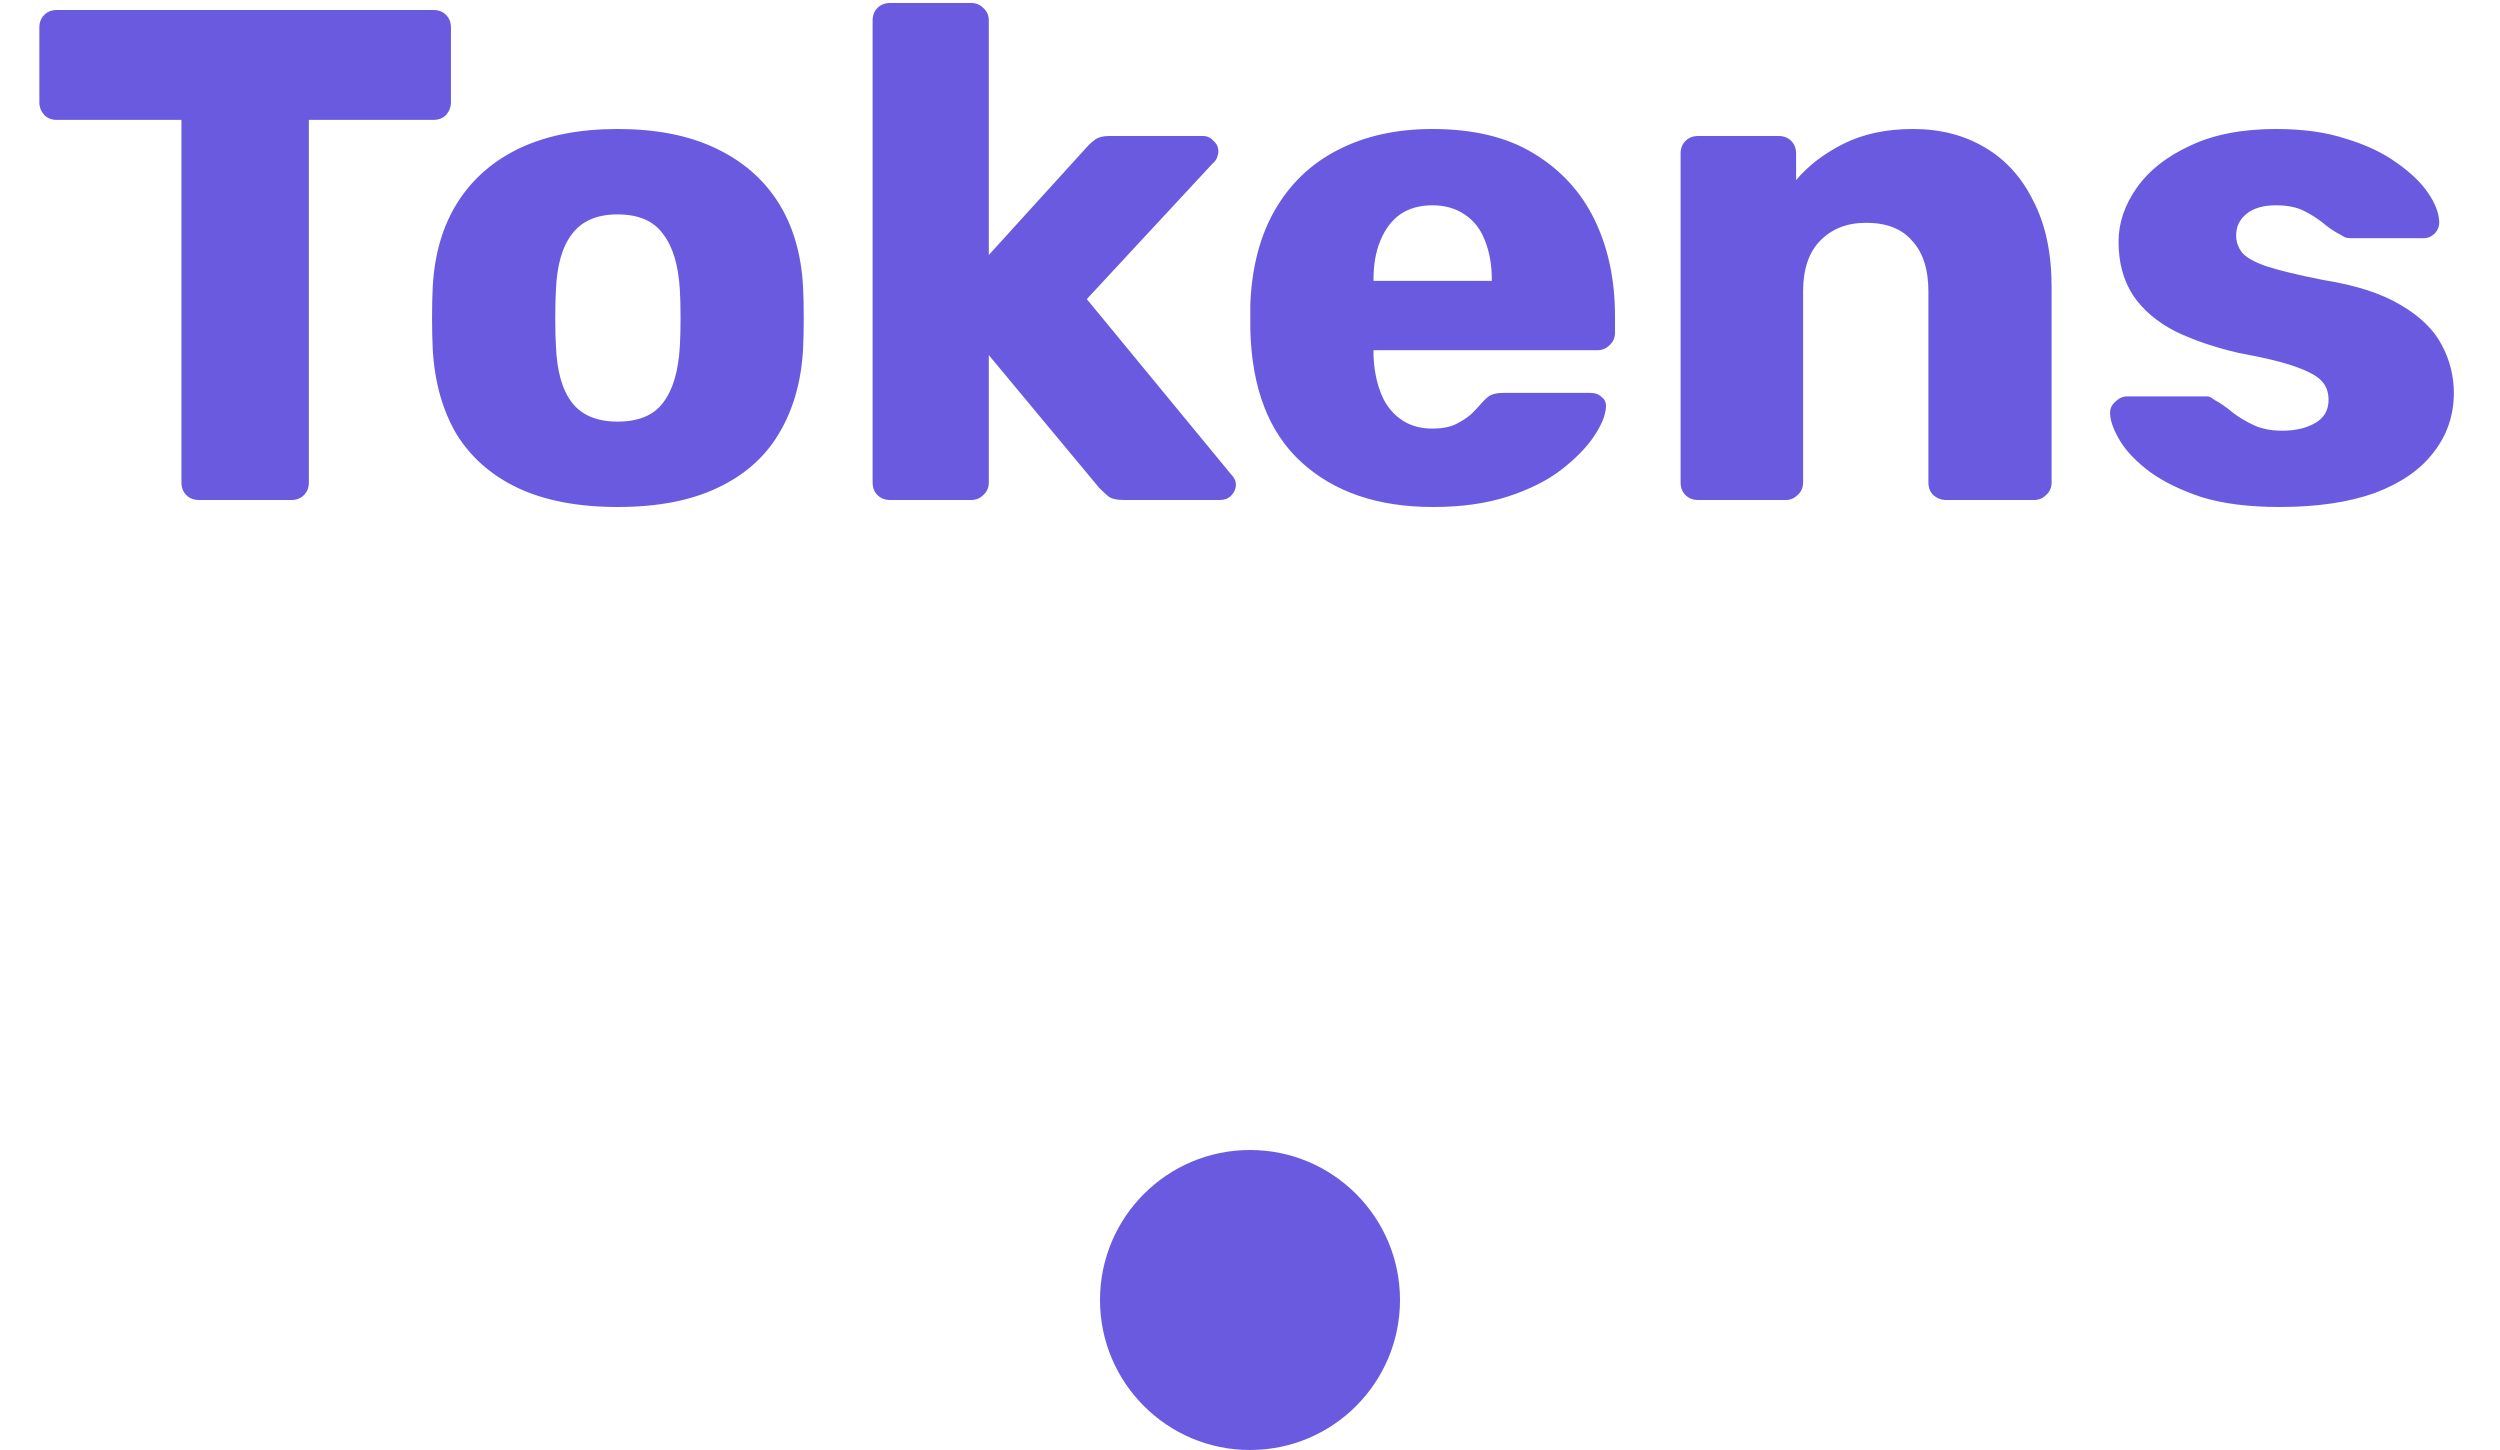 <svg width="50" height="29" viewBox="0 0 50 29" fill="none" xmlns="http://www.w3.org/2000/svg">
<circle cx="25" cy="26" r="3" fill="#6A5AE0"/>
<path d="M3.979 10C3.877 10 3.792 9.967 3.727 9.902C3.662 9.837 3.629 9.753 3.629 9.65V2.398H1.137C1.034 2.398 0.95 2.365 0.885 2.3C0.82 2.225 0.787 2.141 0.787 2.048V0.55C0.787 0.447 0.82 0.363 0.885 0.298C0.95 0.233 1.034 0.2 1.137 0.2H8.669C8.772 0.2 8.856 0.233 8.921 0.298C8.986 0.363 9.019 0.447 9.019 0.55V2.048C9.019 2.141 8.986 2.225 8.921 2.3C8.856 2.365 8.772 2.398 8.669 2.398H6.177V9.65C6.177 9.753 6.144 9.837 6.079 9.902C6.014 9.967 5.93 10 5.827 10H3.979ZM12.351 10.14C11.567 10.14 10.904 10.014 10.363 9.762C9.831 9.51 9.42 9.151 9.131 8.684C8.851 8.208 8.692 7.643 8.655 6.99C8.646 6.803 8.641 6.593 8.641 6.36C8.641 6.117 8.646 5.907 8.655 5.73C8.692 5.067 8.86 4.503 9.159 4.036C9.458 3.569 9.873 3.21 10.405 2.958C10.946 2.706 11.595 2.58 12.351 2.58C13.116 2.58 13.765 2.706 14.297 2.958C14.838 3.21 15.258 3.569 15.557 4.036C15.856 4.503 16.024 5.067 16.061 5.73C16.07 5.907 16.075 6.117 16.075 6.36C16.075 6.593 16.07 6.803 16.061 6.99C16.024 7.643 15.86 8.208 15.571 8.684C15.291 9.151 14.88 9.51 14.339 9.762C13.807 10.014 13.144 10.14 12.351 10.14ZM12.351 8.432C12.771 8.432 13.074 8.306 13.261 8.054C13.457 7.802 13.569 7.424 13.597 6.92C13.606 6.78 13.611 6.593 13.611 6.36C13.611 6.127 13.606 5.94 13.597 5.8C13.569 5.305 13.457 4.932 13.261 4.68C13.074 4.419 12.771 4.288 12.351 4.288C11.94 4.288 11.637 4.419 11.441 4.68C11.245 4.932 11.138 5.305 11.119 5.8C11.11 5.94 11.105 6.127 11.105 6.36C11.105 6.593 11.11 6.78 11.119 6.92C11.138 7.424 11.245 7.802 11.441 8.054C11.637 8.306 11.94 8.432 12.351 8.432ZM17.802 10C17.699 10 17.615 9.967 17.55 9.902C17.485 9.837 17.452 9.753 17.452 9.65V0.41C17.452 0.307 17.485 0.223 17.55 0.158C17.615 0.093 17.699 0.06 17.802 0.06H19.426C19.519 0.06 19.599 0.093 19.664 0.158C19.739 0.223 19.776 0.307 19.776 0.41V5.1L21.722 2.958C21.778 2.893 21.839 2.837 21.904 2.79C21.969 2.743 22.063 2.72 22.184 2.72H24.06C24.144 2.72 24.214 2.753 24.27 2.818C24.335 2.874 24.368 2.944 24.368 3.028C24.368 3.065 24.359 3.107 24.34 3.154C24.321 3.201 24.293 3.238 24.256 3.266L21.736 5.982L24.606 9.468C24.681 9.543 24.718 9.617 24.718 9.692C24.718 9.776 24.685 9.851 24.62 9.916C24.564 9.972 24.489 10 24.396 10H22.478C22.338 10 22.235 9.977 22.17 9.93C22.105 9.874 22.044 9.818 21.988 9.762L19.776 7.102V9.65C19.776 9.753 19.739 9.837 19.664 9.902C19.599 9.967 19.519 10 19.426 10H17.802ZM28.66 10.14C27.558 10.14 26.681 9.841 26.028 9.244C25.374 8.647 25.034 7.76 25.006 6.584C25.006 6.519 25.006 6.435 25.006 6.332C25.006 6.229 25.006 6.15 25.006 6.094C25.034 5.357 25.197 4.727 25.496 4.204C25.804 3.672 26.224 3.271 26.756 3C27.297 2.72 27.927 2.58 28.646 2.58C29.467 2.58 30.144 2.743 30.676 3.07C31.217 3.397 31.623 3.84 31.894 4.4C32.164 4.96 32.3 5.599 32.3 6.318V6.654C32.3 6.757 32.262 6.841 32.188 6.906C32.122 6.971 32.043 7.004 31.95 7.004H27.47C27.47 7.013 27.47 7.027 27.47 7.046C27.47 7.065 27.47 7.083 27.47 7.102C27.479 7.373 27.526 7.62 27.61 7.844C27.694 8.068 27.824 8.245 28.002 8.376C28.179 8.507 28.394 8.572 28.646 8.572C28.832 8.572 28.986 8.544 29.108 8.488C29.238 8.423 29.346 8.353 29.43 8.278C29.514 8.194 29.579 8.124 29.626 8.068C29.71 7.975 29.775 7.919 29.822 7.9C29.878 7.872 29.962 7.858 30.074 7.858H31.81C31.903 7.858 31.978 7.886 32.034 7.942C32.099 7.989 32.127 8.059 32.118 8.152C32.108 8.311 32.029 8.502 31.88 8.726C31.73 8.95 31.511 9.174 31.222 9.398C30.942 9.613 30.587 9.79 30.158 9.93C29.728 10.07 29.229 10.14 28.66 10.14ZM27.47 5.618H29.836V5.59C29.836 5.291 29.789 5.03 29.696 4.806C29.612 4.582 29.476 4.409 29.29 4.288C29.112 4.167 28.898 4.106 28.646 4.106C28.394 4.106 28.179 4.167 28.002 4.288C27.834 4.409 27.703 4.582 27.61 4.806C27.516 5.03 27.47 5.291 27.47 5.59V5.618ZM33.962 10C33.859 10 33.776 9.967 33.71 9.902C33.645 9.837 33.612 9.753 33.612 9.65V3.07C33.612 2.967 33.645 2.883 33.71 2.818C33.776 2.753 33.859 2.72 33.962 2.72H35.572C35.675 2.72 35.759 2.753 35.824 2.818C35.889 2.883 35.922 2.967 35.922 3.07V3.602C36.165 3.313 36.482 3.07 36.874 2.874C37.266 2.678 37.728 2.58 38.26 2.58C38.801 2.58 39.278 2.701 39.688 2.944C40.108 3.187 40.435 3.546 40.668 4.022C40.911 4.489 41.032 5.063 41.032 5.744V9.65C41.032 9.753 40.995 9.837 40.92 9.902C40.855 9.967 40.776 10 40.682 10H38.918C38.825 10 38.741 9.967 38.666 9.902C38.601 9.837 38.568 9.753 38.568 9.65V5.828C38.568 5.389 38.461 5.053 38.246 4.82C38.041 4.577 37.733 4.456 37.322 4.456C36.94 4.456 36.632 4.577 36.398 4.82C36.174 5.053 36.062 5.389 36.062 5.828V9.65C36.062 9.753 36.025 9.837 35.95 9.902C35.885 9.967 35.806 10 35.712 10H33.962ZM45.591 10.14C44.984 10.14 44.466 10.075 44.037 9.944C43.617 9.804 43.271 9.636 43.001 9.44C42.739 9.244 42.543 9.043 42.413 8.838C42.282 8.623 42.212 8.441 42.203 8.292C42.193 8.189 42.226 8.105 42.301 8.04C42.375 7.965 42.455 7.928 42.539 7.928H44.135C44.163 7.928 44.186 7.933 44.205 7.942C44.223 7.951 44.251 7.97 44.289 7.998C44.41 8.063 44.531 8.147 44.653 8.25C44.774 8.343 44.914 8.427 45.073 8.502C45.231 8.577 45.423 8.614 45.647 8.614C45.908 8.614 46.127 8.563 46.305 8.46C46.482 8.357 46.571 8.203 46.571 7.998C46.571 7.849 46.529 7.727 46.445 7.634C46.361 7.531 46.188 7.433 45.927 7.34C45.675 7.247 45.292 7.153 44.779 7.06C44.293 6.948 43.869 6.803 43.505 6.626C43.141 6.439 42.861 6.201 42.665 5.912C42.469 5.613 42.371 5.254 42.371 4.834C42.371 4.461 42.492 4.101 42.735 3.756C42.977 3.411 43.332 3.131 43.799 2.916C44.265 2.692 44.839 2.58 45.521 2.58C46.062 2.58 46.529 2.645 46.921 2.776C47.322 2.897 47.658 3.056 47.929 3.252C48.209 3.448 48.419 3.649 48.559 3.854C48.699 4.059 48.773 4.246 48.783 4.414C48.792 4.507 48.764 4.591 48.699 4.666C48.633 4.731 48.559 4.764 48.475 4.764H47.019C46.981 4.764 46.944 4.759 46.907 4.75C46.869 4.731 46.837 4.713 46.809 4.694C46.697 4.638 46.585 4.563 46.473 4.47C46.361 4.377 46.23 4.293 46.081 4.218C45.931 4.143 45.745 4.106 45.521 4.106C45.269 4.106 45.073 4.162 44.933 4.274C44.793 4.386 44.723 4.531 44.723 4.708C44.723 4.829 44.76 4.941 44.835 5.044C44.919 5.147 45.082 5.24 45.325 5.324C45.577 5.408 45.964 5.501 46.487 5.604C47.131 5.707 47.644 5.875 48.027 6.108C48.409 6.332 48.68 6.598 48.839 6.906C48.997 7.205 49.077 7.522 49.077 7.858C49.077 8.306 48.941 8.703 48.671 9.048C48.409 9.393 48.017 9.664 47.495 9.86C46.972 10.047 46.337 10.14 45.591 10.14Z" fill="#6A5AE0"/>
</svg>
